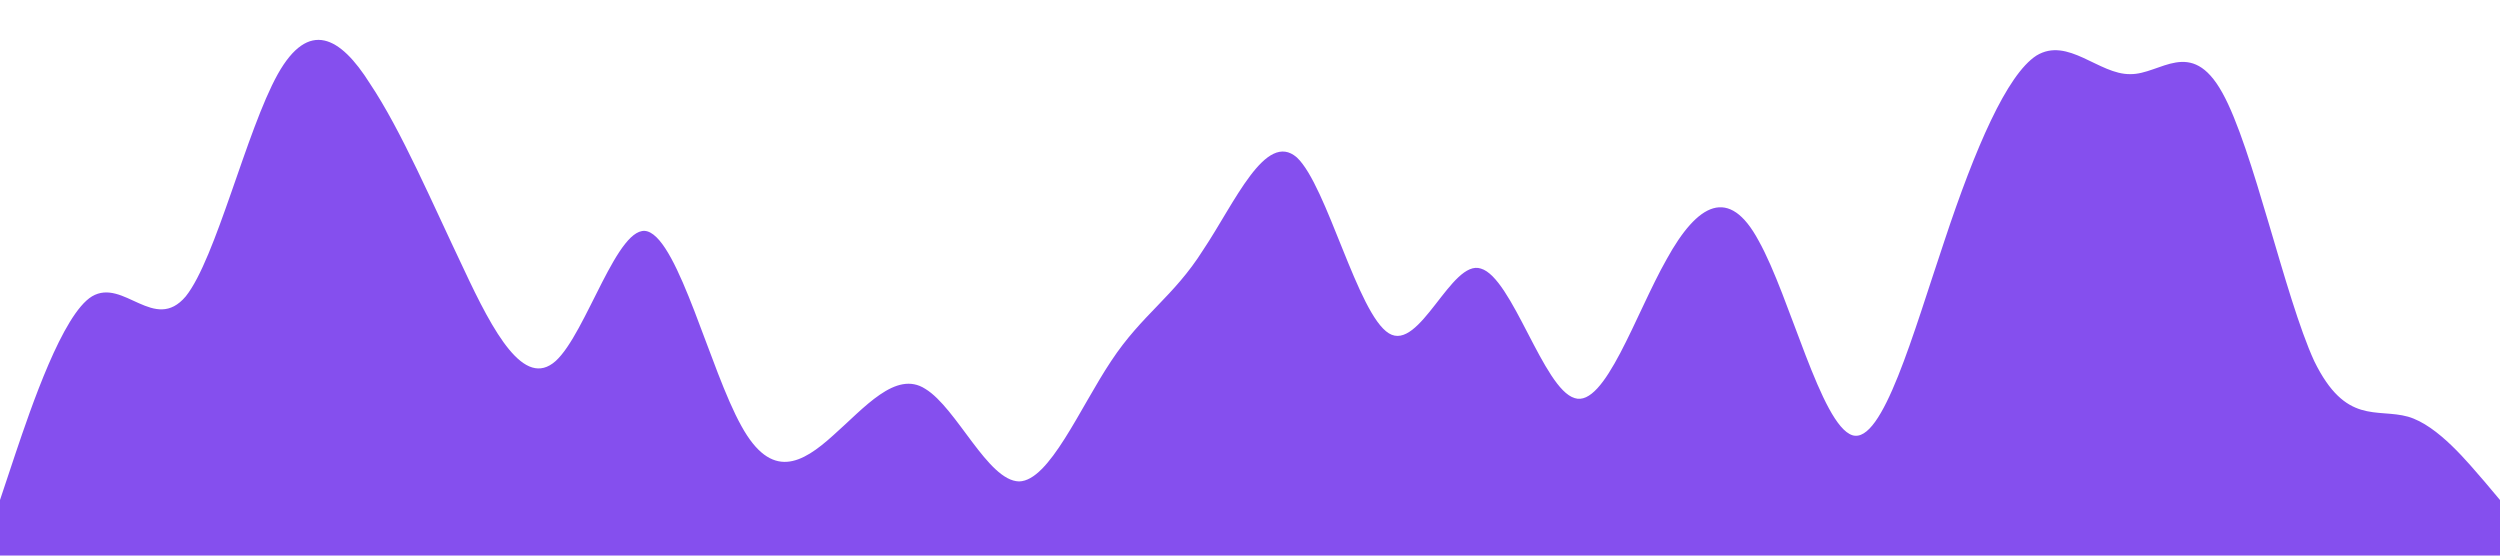 <?xml version="1.0" standalone="no"?><svg xmlns="http://www.w3.org/2000/svg" viewBox="0 0 1440 320"><path fill="#854fee" fill-opacity="1" d="M0,288L8.9,261.3C17.8,235,36,181,53,170.7C71.1,160,89,192,107,170.7C124.4,149,142,75,160,42.7C177.8,11,196,21,213,48C231.1,75,249,117,267,154.7C284.4,192,302,224,320,208C337.8,192,356,128,373,133.3C391.1,139,409,213,427,245.3C444.4,277,462,267,480,250.7C497.8,235,516,213,533,224C551.1,235,569,277,587,277.3C604.4,277,622,235,640,208C657.8,181,676,171,693,144C711.1,117,729,75,747,90.7C764.4,107,782,181,800,192C817.8,203,836,149,853,154.7C871.1,160,889,224,907,229.3C924.4,235,942,181,960,149.3C977.8,117,996,107,1013,138.7C1031.1,171,1049,245,1067,250.7C1084.4,256,1102,192,1120,138.7C1137.8,85,1156,43,1173,32C1191.1,21,1209,43,1227,42.7C1244.4,43,1262,21,1280,53.3C1297.8,85,1316,171,1333,208C1351.1,245,1369,235,1387,240C1404.4,245,1422,267,1431,277.3L1440,288L1440,320L1431.1,320C1422.2,320,1404,320,1387,320C1368.9,320,1351,320,1333,320C1315.6,320,1298,320,1280,320C1262.2,320,1244,320,1227,320C1208.9,320,1191,320,1173,320C1155.6,320,1138,320,1120,320C1102.2,320,1084,320,1067,320C1048.9,320,1031,320,1013,320C995.6,320,978,320,960,320C942.2,320,924,320,907,320C888.9,320,871,320,853,320C835.6,320,818,320,800,320C782.2,320,764,320,747,320C728.9,320,711,320,693,320C675.6,320,658,320,640,320C622.2,320,604,320,587,320C568.9,320,551,320,533,320C515.6,320,498,320,480,320C462.2,320,444,320,427,320C408.9,320,391,320,373,320C355.6,320,338,320,320,320C302.2,320,284,320,267,320C248.9,320,231,320,213,320C195.6,320,178,320,160,320C142.2,320,124,320,107,320C88.9,320,71,320,53,320C35.6,320,18,320,9,320L0,320Z"></path></svg>